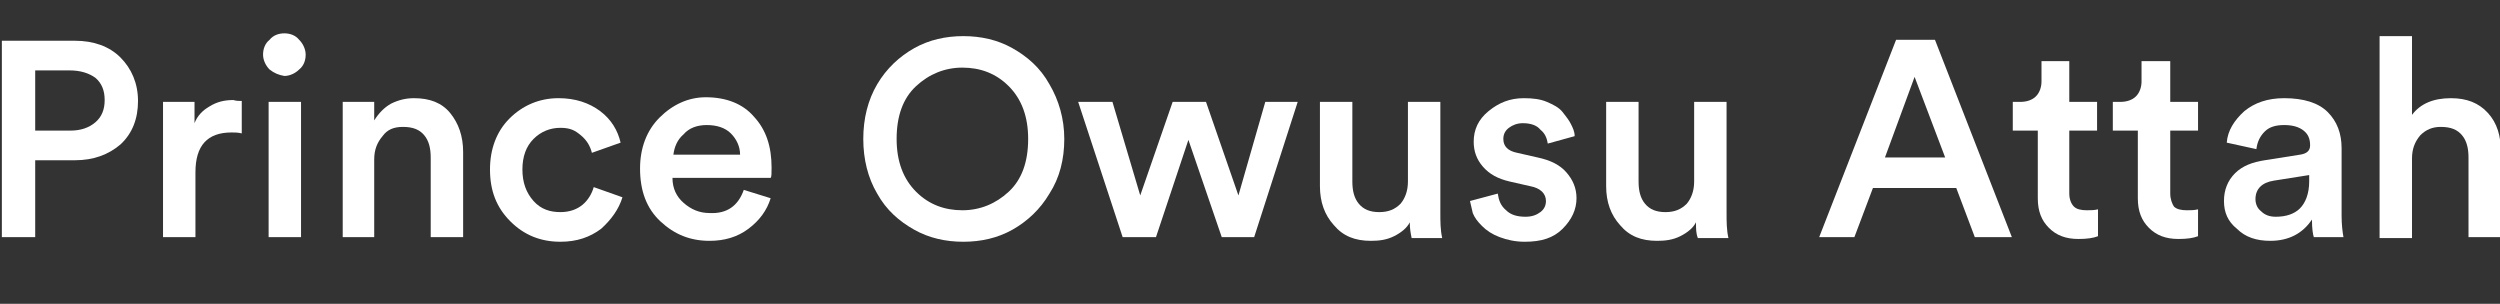 <?xml version="1.0" encoding="utf-8"?>
<!-- Generator: Adobe Illustrator 25.2.1, SVG Export Plug-In . SVG Version: 6.00 Build 0)  -->
<svg version="1.1" id="Layer_1" xmlns="http://www.w3.org/2000/svg" xmlns:xlink="http://www.w3.org/1999/xlink" x="0px" y="0px"
	 viewBox="0 0 269.9 32.8" style="enable-background:new 0 0 269.9 32.8;" xml:space="preserve">
<rect x="0" y="0" width="269.9" height="32.8" fill="#333333" stroke="none"/>
<style type="text/css">
	.st0{enable-background:new    ;}
	.st1{fill:#FFFFFF;}
</style>
<g id="Layer_2_1_">
	<g id="Layer_1-2">
		<g class="st0">
			<path class="st1" d="M8.1,17.3H3.8v8.3H0.2V4.4h7.9c2,0,3.7,0.6,4.9,1.8c1.2,1.2,1.9,2.8,1.9,4.7c0,1.9-0.6,3.5-1.9,4.7
				C11.7,16.7,10.1,17.3,8.1,17.3z M3.8,14.1h3.8c1.1,0,2-0.3,2.7-0.9s1-1.4,1-2.4c0-1-0.3-1.8-1-2.4C9.6,7.9,8.7,7.6,7.5,7.6H3.8
				V14.1z"/>
		</g>
		<g class="st0">
			<path class="st1" d="M26.1,10.9v3.5c-0.4-0.1-0.8-0.1-1.1-0.1c-2.6,0-3.9,1.4-3.9,4.3v7h-3.5V11h3.4v2.3c0.3-0.8,0.9-1.4,1.6-1.8
				c0.8-0.5,1.6-0.7,2.6-0.7C25.5,10.9,25.8,10.9,26.1,10.9z"/>
		</g>
		<g class="st0">
			<path class="st1" d="M29.1,7.5c-0.4-0.4-0.7-1-0.7-1.6c0-0.6,0.2-1.2,0.7-1.6c0.4-0.5,1-0.7,1.6-0.7c0.6,0,1.2,0.2,1.6,0.7
				c0.4,0.4,0.7,1,0.7,1.6c0,0.6-0.2,1.2-0.7,1.6c-0.4,0.4-1,0.7-1.6,0.7C30.1,8.1,29.6,7.9,29.1,7.5z M32.5,25.6H29V11h3.5V25.6z"
				/>
			<path class="st1" d="M40.4,17.2v8.4H37V11h3.4v2c0.5-0.8,1.1-1.4,1.8-1.8c0.8-0.4,1.6-0.6,2.5-0.6c1.7,0,3,0.5,3.9,1.6
				s1.4,2.5,1.4,4.2v9.2h-3.5V17c0-1-0.2-1.8-0.7-2.4s-1.2-0.9-2.3-0.9c-1,0-1.7,0.3-2.2,1C40.7,15.4,40.4,16.2,40.4,17.2z"/>
		</g>
		<g class="st0">
			<path class="st1" d="M60.5,13.8c-1.1,0-2.1,0.4-2.9,1.2c-0.8,0.8-1.2,1.9-1.2,3.3c0,1.4,0.4,2.5,1.2,3.4s1.8,1.2,2.9,1.2
				c1,0,1.8-0.3,2.4-0.8c0.6-0.5,1-1.2,1.2-1.9l3.1,1.1c-0.4,1.3-1.2,2.4-2.3,3.4c-1.2,0.9-2.6,1.4-4.4,1.4c-2.1,0-3.9-0.7-5.4-2.2
				c-1.5-1.5-2.2-3.3-2.2-5.6c0-2.2,0.7-4.1,2.1-5.5s3.2-2.2,5.3-2.2c1.8,0,3.3,0.5,4.5,1.4c1.2,0.9,1.9,2.1,2.2,3.4l-3.1,1.1
				c-0.2-0.8-0.6-1.4-1.2-1.9S61.6,13.8,60.5,13.8z"/>
		</g>
		<g class="st0">
			<path class="st1" d="M80.3,20.5l2.9,0.9c-0.4,1.3-1.2,2.4-2.4,3.3c-1.2,0.9-2.6,1.3-4.2,1.3c-2.1,0-3.8-0.7-5.3-2.1
				c-1.5-1.4-2.2-3.3-2.2-5.7c0-2.2,0.7-4.1,2.1-5.5c1.4-1.4,3.1-2.2,5-2.2c2.2,0,4,0.7,5.2,2.1c1.3,1.4,1.9,3.2,1.9,5.5
				c0,0.6,0,1-0.1,1.1H72.6c0,1.1,0.4,2,1.2,2.7c0.8,0.7,1.7,1.1,2.8,1.1C78.5,23.1,79.7,22.2,80.3,20.5z M72.7,16.7h7.2
				c0-0.9-0.4-1.7-1-2.3c-0.6-0.6-1.5-0.9-2.6-0.9c-1,0-1.9,0.3-2.5,1C73.1,15.1,72.8,15.9,72.7,16.7z"/>
			<path class="st1" d="M94.7,20.9c-1-1.7-1.5-3.7-1.5-5.9c0-2.2,0.5-4.2,1.5-5.9c1-1.7,2.4-3,4-3.9c1.6-0.9,3.4-1.3,5.3-1.3
				c1.9,0,3.7,0.4,5.3,1.3c1.6,0.9,3,2.1,4,3.9c1,1.7,1.6,3.7,1.6,5.9c0,2.2-0.5,4.2-1.6,5.9c-1,1.7-2.4,3-4,3.9
				c-1.6,0.9-3.4,1.3-5.3,1.3c-1.9,0-3.7-0.4-5.3-1.3C97.1,23.9,95.7,22.7,94.7,20.9z M98.9,9.3c-1.4,1.3-2.1,3.2-2.1,5.7
				c0,2.4,0.7,4.3,2.1,5.7c1.4,1.4,3.1,2,5,2c1.9,0,3.6-0.7,5-2c1.4-1.3,2.1-3.2,2.1-5.7c0-2.4-0.7-4.3-2.1-5.7c-1.4-1.4-3.1-2-5-2
				C102,7.3,100.3,8,98.9,9.3z"/>
			<path class="st1" d="M126.6,11h3.6l3.5,10.1l2.9-10.1h3.5l-4.7,14.6h-3.5l-3.6-10.5l-3.5,10.5h-3.6L116.4,11h3.7l3,10.1L126.6,11
				z"/>
			<path class="st1" d="M152.2,24c-0.3,0.6-0.9,1.1-1.7,1.5c-0.8,0.4-1.6,0.5-2.5,0.5c-1.7,0-3-0.5-4-1.7c-1-1.1-1.5-2.5-1.5-4.2V11
				h3.5v8.6c0,1,0.2,1.8,0.7,2.4c0.5,0.6,1.2,0.9,2.2,0.9c1,0,1.7-0.3,2.3-0.9c0.5-0.6,0.8-1.4,0.8-2.4V11h3.5V23
				c0,0.9,0,1.8,0.2,2.7h-3.3C152.3,25.2,152.2,24.7,152.2,24z"/>
		</g>
		<g class="st0">
			<path class="st1" d="M158.7,21.7l3-0.8c0.1,0.7,0.3,1.3,0.9,1.8c0.5,0.5,1.2,0.7,2.1,0.7c0.7,0,1.2-0.2,1.6-0.5
				c0.4-0.3,0.6-0.7,0.6-1.2c0-0.8-0.6-1.4-1.7-1.6l-2.2-0.5c-1.3-0.3-2.2-0.8-2.9-1.6c-0.7-0.8-1-1.7-1-2.7c0-1.3,0.5-2.4,1.6-3.3
				s2.3-1.4,3.8-1.4c1,0,1.8,0.1,2.5,0.4c0.7,0.3,1.3,0.6,1.7,1.1s0.7,0.9,0.9,1.3c0.2,0.4,0.4,0.8,0.4,1.3l-2.9,0.8
				c-0.1-0.6-0.3-1.1-0.8-1.5c-0.4-0.5-1.1-0.7-1.9-0.7c-0.6,0-1.1,0.2-1.5,0.5c-0.4,0.3-0.6,0.7-0.6,1.2c0,0.8,0.5,1.3,1.5,1.5
				l2.2,0.5c1.4,0.3,2.4,0.8,3.1,1.6c0.7,0.8,1.1,1.7,1.1,2.8c0,1.2-0.5,2.3-1.5,3.3c-1,1-2.3,1.4-4.1,1.4c-1,0-1.9-0.2-2.7-0.5
				c-0.8-0.3-1.4-0.7-1.9-1.2c-0.5-0.5-0.8-0.9-1-1.4C158.9,22.6,158.8,22.1,158.7,21.7z"/>
		</g>
		<g class="st0">
			<path class="st1" d="M183.1,24c-0.3,0.6-0.9,1.1-1.7,1.5c-0.8,0.4-1.6,0.5-2.5,0.5c-1.7,0-3-0.5-4-1.7c-1-1.1-1.5-2.5-1.5-4.2V11
				h3.5v8.6c0,1,0.2,1.8,0.7,2.4c0.5,0.6,1.2,0.9,2.2,0.9c1,0,1.7-0.3,2.3-0.9c0.5-0.6,0.8-1.4,0.8-2.4V11h3.5V23
				c0,0.9,0,1.8,0.2,2.7h-3.3C183.1,25.2,183.1,24.7,183.1,24z"/>
		</g>
		<g class="st0">
			<path class="st1" d="M213.2,25.6l-2-5.3h-9l-2,5.3h-3.8l8.3-21.3h4.2l8.3,21.3H213.2z M206.7,8.3l-3.2,8.7h6.5L206.7,8.3z"/>
		</g>
		<g class="st0">
			<path class="st1" d="M223.4,6.6V11h3v3.1h-3v6.8c0,0.6,0.2,1.1,0.5,1.4s0.8,0.4,1.4,0.4c0.4,0,0.8,0,1.2-0.1v2.9
				c-0.5,0.2-1.2,0.3-2.1,0.3c-1.4,0-2.4-0.4-3.2-1.2c-0.8-0.8-1.2-1.8-1.2-3.2v-7.3h-2.7V11h0.8c0.7,0,1.3-0.2,1.7-0.6
				s0.6-1,0.6-1.6V6.6H223.4z"/>
		</g>
		<g class="st0">
			<path class="st1" d="M234.3,6.6V11h3v3.1h-3v6.8c0,0.6,0.2,1.1,0.4,1.4c0.3,0.3,0.8,0.4,1.4,0.4c0.4,0,0.8,0,1.2-0.1v2.9
				c-0.5,0.2-1.2,0.3-2.1,0.3c-1.4,0-2.4-0.4-3.2-1.2c-0.8-0.8-1.2-1.8-1.2-3.2v-7.3h-2.7V11h0.8c0.7,0,1.3-0.2,1.7-0.6
				c0.4-0.4,0.6-1,0.6-1.6V6.6H234.3z"/>
		</g>
		<g class="st0">
			<path class="st1" d="M240.1,21.7c0-1.2,0.4-2.2,1.2-3c0.8-0.8,1.9-1.2,3.2-1.4l3.8-0.6c0.7-0.1,1.1-0.4,1.1-1
				c0-0.7-0.2-1.2-0.7-1.6c-0.5-0.4-1.2-0.6-2.1-0.6c-0.9,0-1.6,0.2-2.1,0.7c-0.5,0.5-0.8,1.1-0.9,1.9l-3.2-0.7
				c0.1-1.3,0.8-2.4,1.9-3.4c1.1-0.9,2.5-1.4,4.3-1.4c2.1,0,3.7,0.5,4.7,1.5c1,1,1.5,2.3,1.5,3.9v7.3c0,1,0.1,1.7,0.2,2.3h-3.2
				c-0.1-0.3-0.2-0.9-0.2-1.9c-1,1.5-2.5,2.3-4.5,2.3c-1.5,0-2.7-0.4-3.6-1.3C240.5,23.9,240.1,22.9,240.1,21.7z M245.7,23.4
				c1.1,0,2-0.3,2.6-0.9s1-1.6,1-2.9v-0.7l-3.8,0.6c-1.3,0.2-2,0.9-2,2c0,0.5,0.2,1,0.6,1.3C244.5,23.2,245,23.4,245.7,23.4z"/>
			<path class="st1" d="M260.4,17.1v8.6h-3.5V3.9h3.5v8.5c0.9-1.2,2.3-1.8,4.2-1.8c1.7,0,3,0.5,4,1.6s1.4,2.5,1.4,4.2v9.2h-3.5V17
				c0-1-0.2-1.8-0.7-2.4s-1.2-0.9-2.3-0.9c-0.9,0-1.6,0.3-2.2,0.9C260.7,15.3,260.4,16.1,260.4,17.1z"/>
		</g>
	</g>
</g>
</svg>
